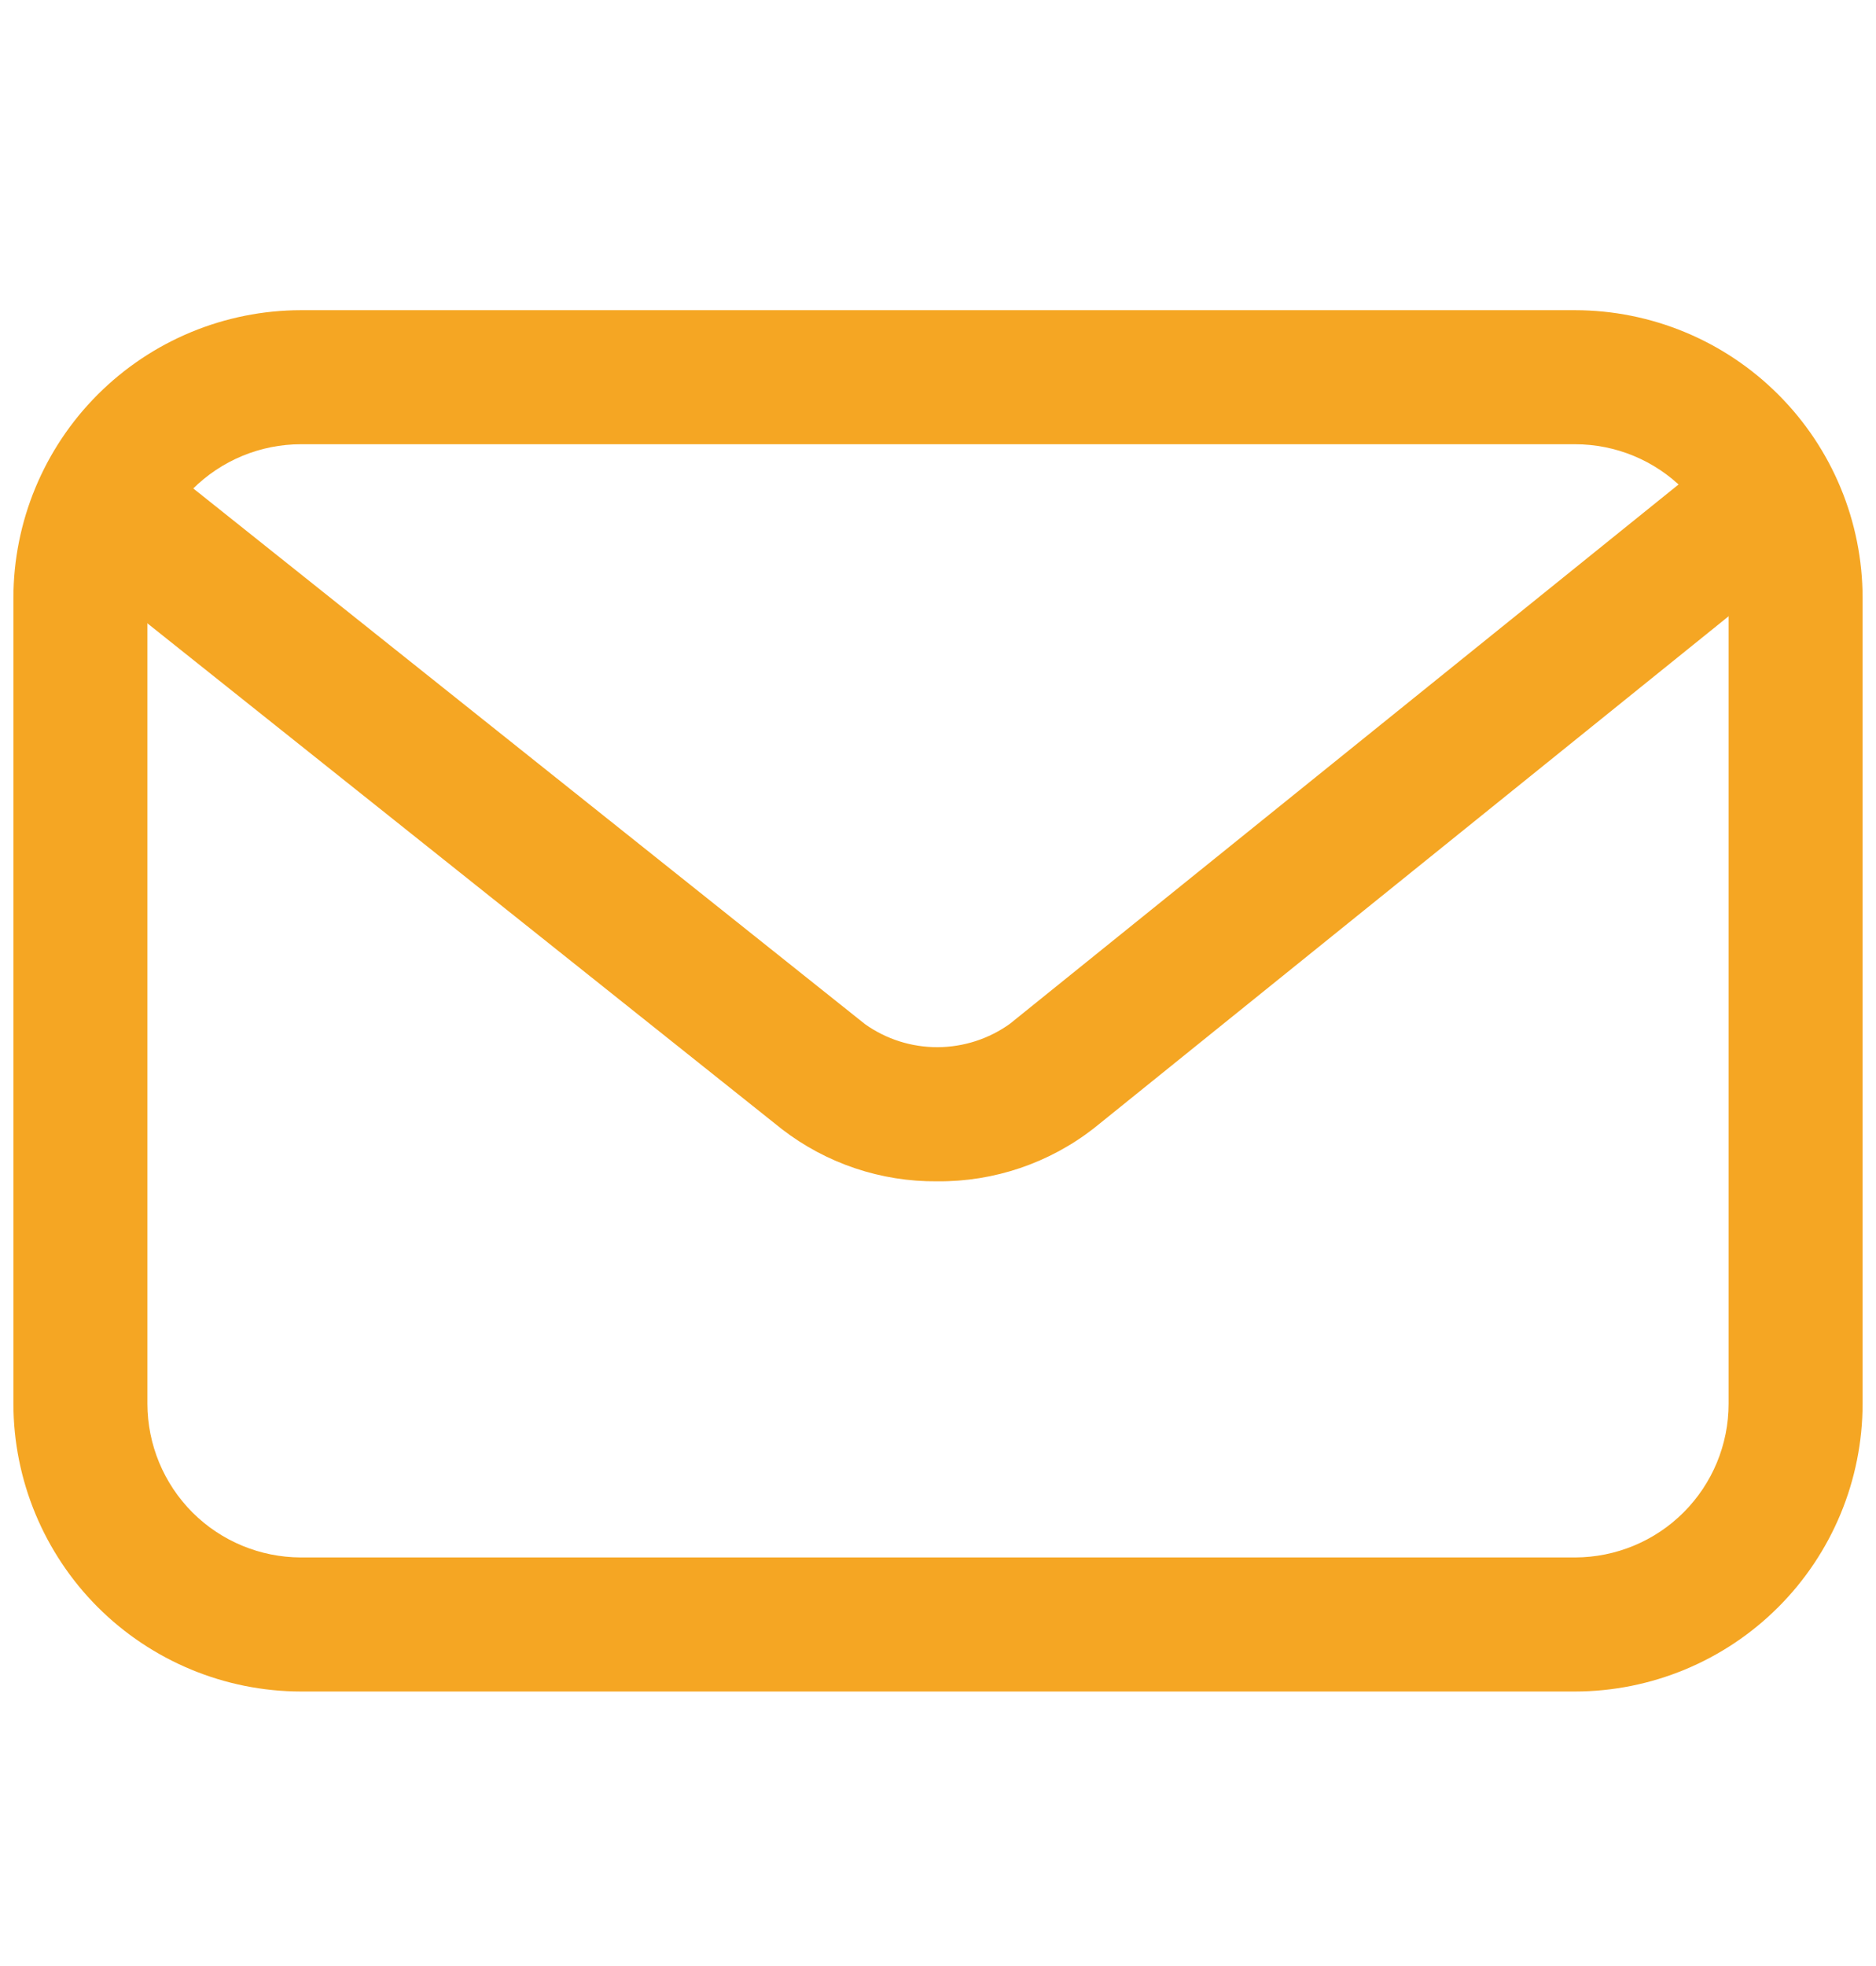 <svg width="21" height="22" viewBox="0 0 21 22" fill="none" xmlns="http://www.w3.org/2000/svg">
<g clip-path="url(#clip0_74_5699)">
<path d="M17.631 18.928H3.369C2.516 18.927 1.698 18.587 1.094 17.984C0.491 17.38 0.151 16.562 0.15 15.708V6.69C0.151 5.836 0.491 5.018 1.094 4.415C1.698 3.811 2.516 3.472 3.369 3.471H17.631C18.484 3.472 19.302 3.811 19.906 4.415C20.51 5.018 20.849 5.836 20.85 6.69V15.708C20.849 16.562 20.51 17.38 19.906 17.984C19.303 18.587 18.484 18.927 17.631 18.928ZM3.369 4.971C2.914 4.971 2.477 5.152 2.154 5.475C1.832 5.797 1.651 6.234 1.65 6.69V15.708C1.651 16.164 1.832 16.601 2.154 16.924C2.476 17.246 2.913 17.427 3.369 17.428H17.631C18.087 17.427 18.524 17.246 18.846 16.924C19.169 16.601 19.35 16.164 19.35 15.708V6.69C19.35 6.234 19.168 5.797 18.846 5.475C18.524 5.152 18.087 4.971 17.631 4.971H3.369Z" fill="#F5A623"/>
<path d="M10.491 13.219C9.862 13.225 9.249 13.019 8.751 12.634L0.73 6.242C0.575 6.118 0.475 5.937 0.452 5.739C0.43 5.542 0.487 5.343 0.611 5.188C0.735 5.032 0.916 4.932 1.114 4.91C1.312 4.888 1.51 4.945 1.666 5.069L9.684 11.461C9.921 11.629 10.204 11.719 10.495 11.718C10.785 11.717 11.068 11.626 11.304 11.457L19.223 5.072C19.378 4.947 19.576 4.889 19.774 4.91C19.971 4.931 20.153 5.03 20.277 5.185C20.402 5.339 20.461 5.537 20.439 5.735C20.418 5.933 20.32 6.114 20.165 6.239L12.248 12.623C11.747 13.015 11.127 13.225 10.491 13.219Z" fill="#F5A623"/>
</g>
<defs>
<clipPath id="clip0_74_5699">
<rect width="21" height="21" fill="white" transform="translate(-6.10352e-05 0.699)"/>
</clipPath>
</defs>
</svg>
